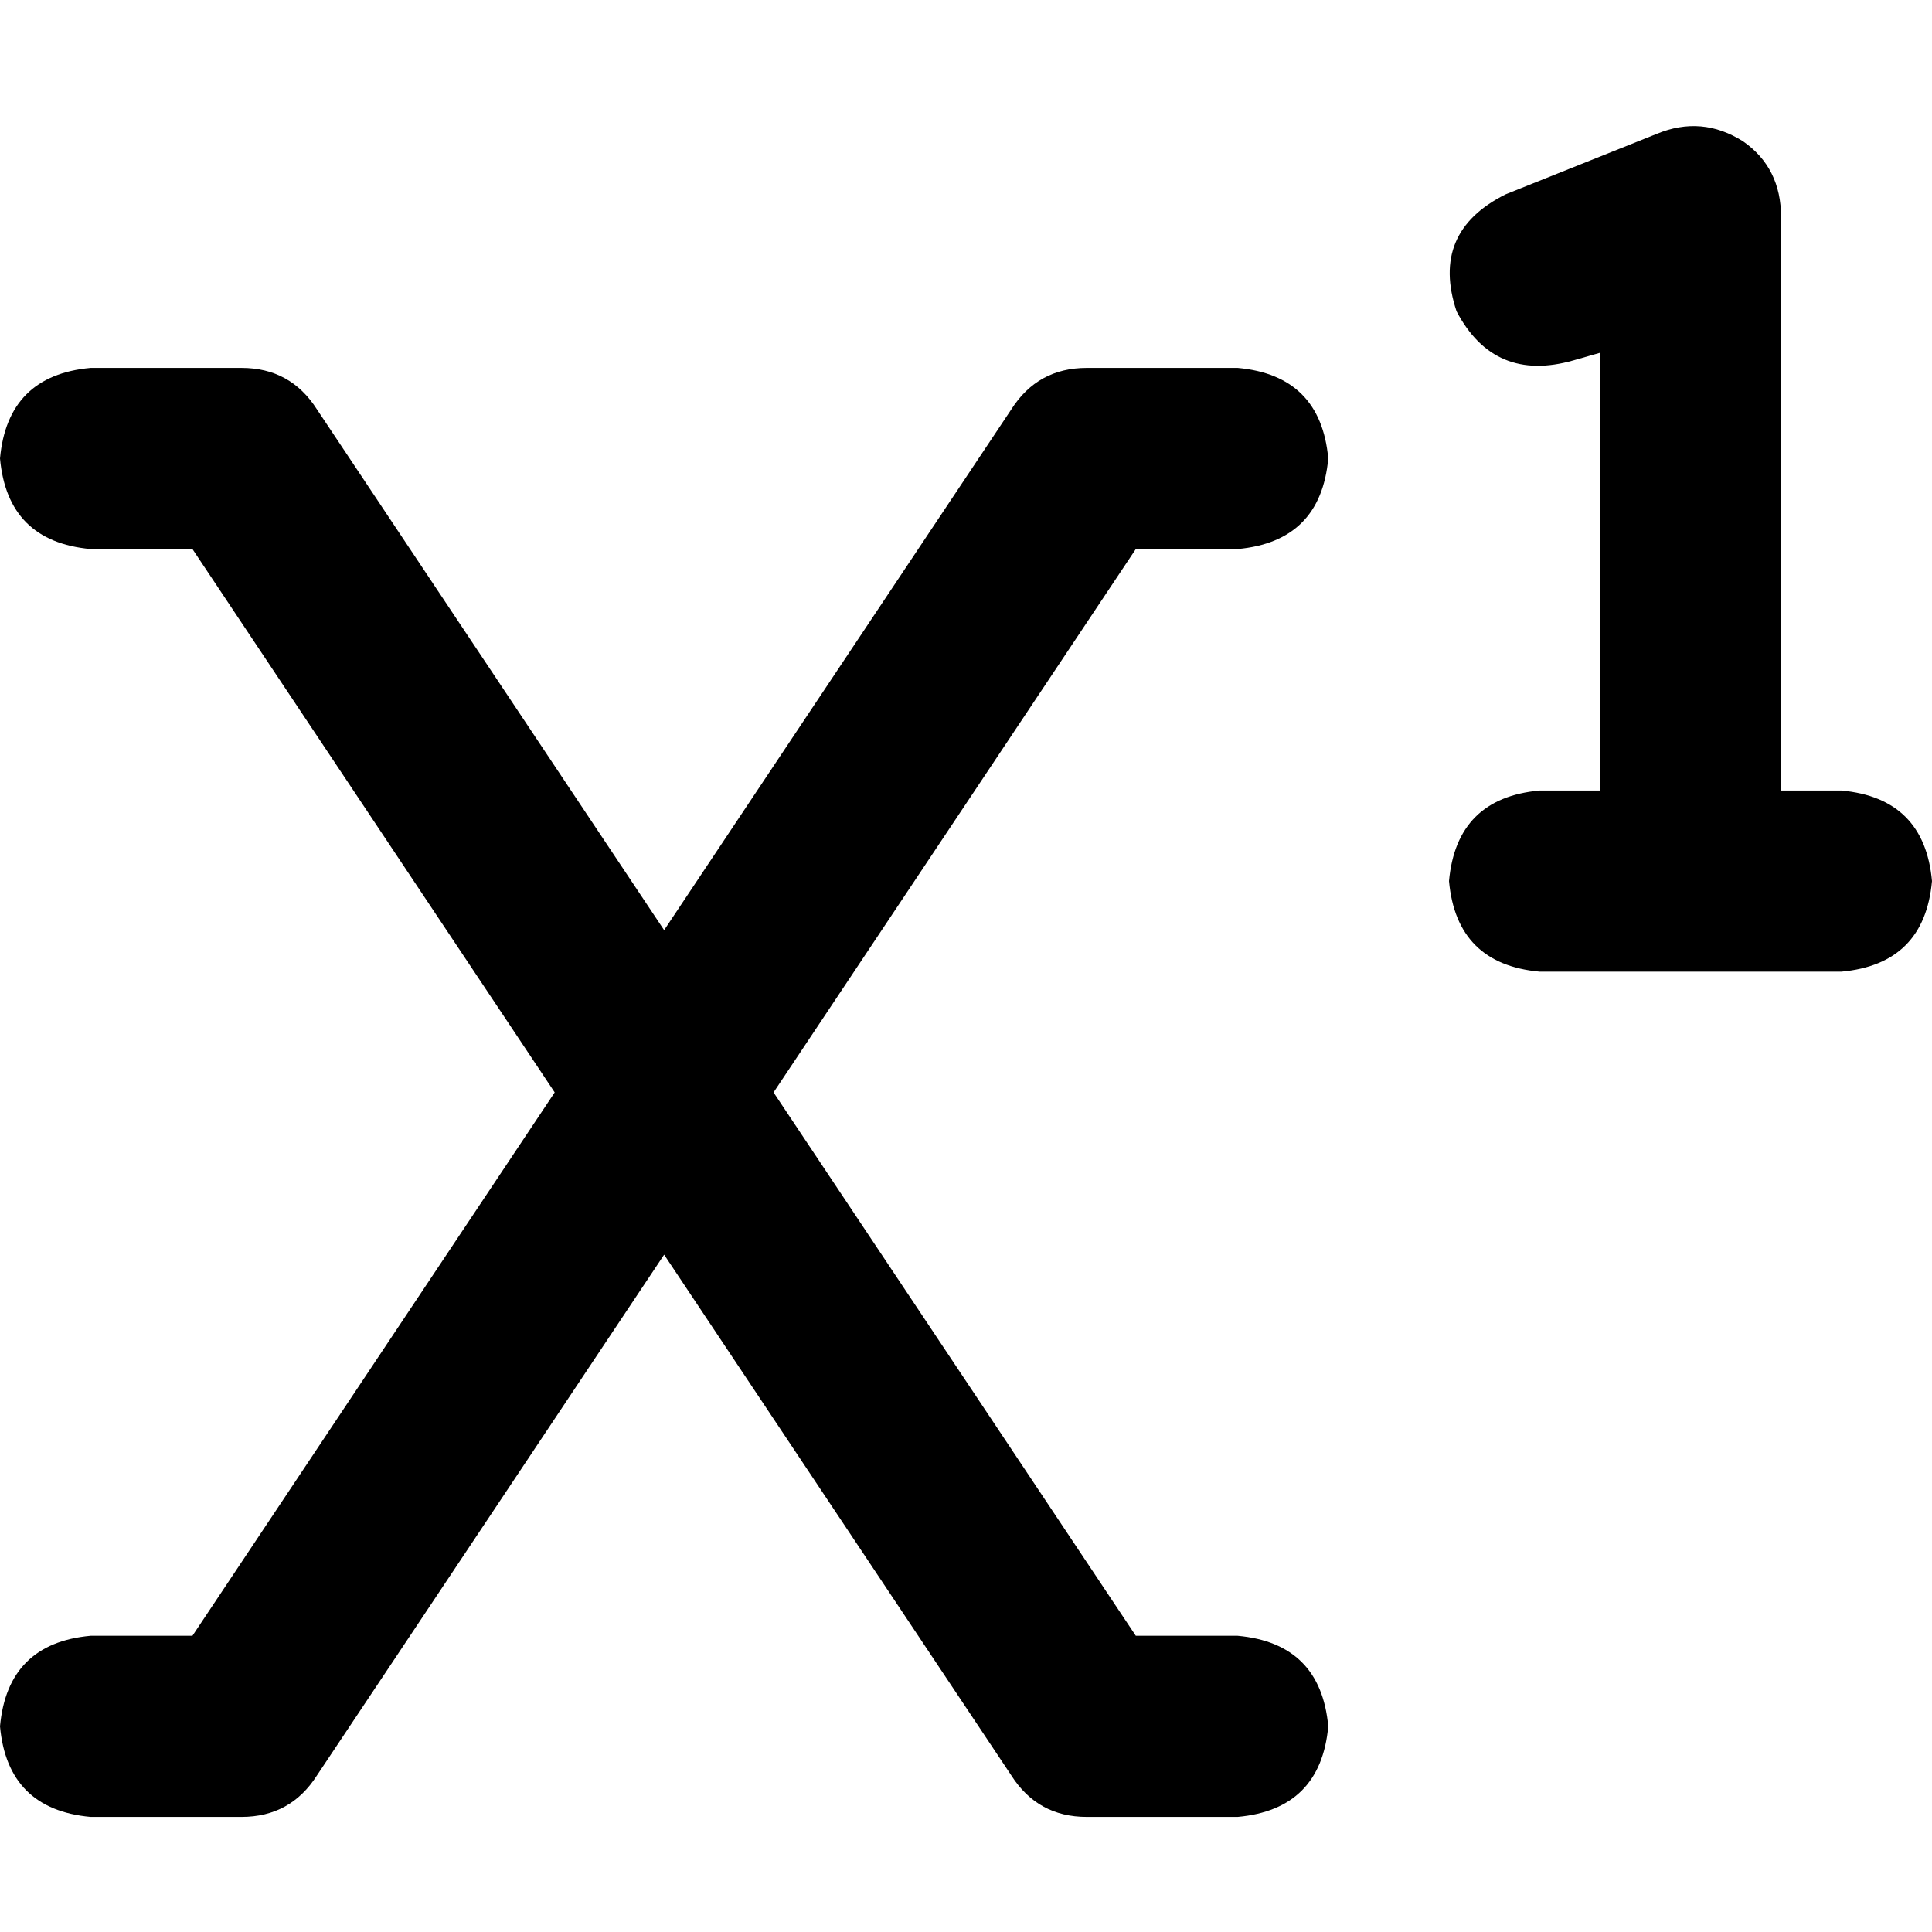 <svg xmlns="http://www.w3.org/2000/svg" viewBox="0 0 512 512">
  <path d="M 472 57.5 Q 472 44.5 462 37.5 Q 451 30.5 439 35.5 L 399 51.5 L 399 51.5 Q 379 61.5 386 82.5 Q 396 101.5 417 95.5 L 424 93.5 L 424 93.5 L 424 209.5 L 424 209.5 L 408 209.5 L 408 209.5 Q 386 211.5 384 233.5 Q 386 255.5 408 257.5 L 448 257.5 L 488 257.5 Q 510 255.5 512 233.5 Q 510 211.5 488 209.5 L 472 209.5 L 472 209.5 L 472 57.5 L 472 57.5 Z M 24 97.5 Q 2 99.5 0 121.5 Q 2 143.5 24 145.5 L 51 145.5 L 51 145.5 L 147 289.5 L 147 289.5 L 51 433.5 L 51 433.5 L 24 433.5 L 24 433.5 Q 2 435.5 0 457.5 Q 2 479.5 24 481.5 L 64 481.5 L 64 481.5 Q 77 481.5 84 470.5 L 176 332.5 L 176 332.5 L 268 470.5 L 268 470.5 Q 275 481.5 288 481.5 L 328 481.5 L 328 481.5 Q 350 479.5 352 457.5 Q 350 435.5 328 433.5 L 301 433.5 L 301 433.5 L 205 289.5 L 205 289.5 L 301 145.5 L 301 145.5 L 328 145.5 L 328 145.5 Q 350 143.5 352 121.5 Q 350 99.5 328 97.5 L 288 97.5 L 288 97.5 Q 275 97.5 268 108.5 L 176 246.5 L 176 246.5 L 84 108.5 L 84 108.5 Q 77 97.5 64 97.5 L 24 97.5 L 24 97.5 Z" />
</svg>